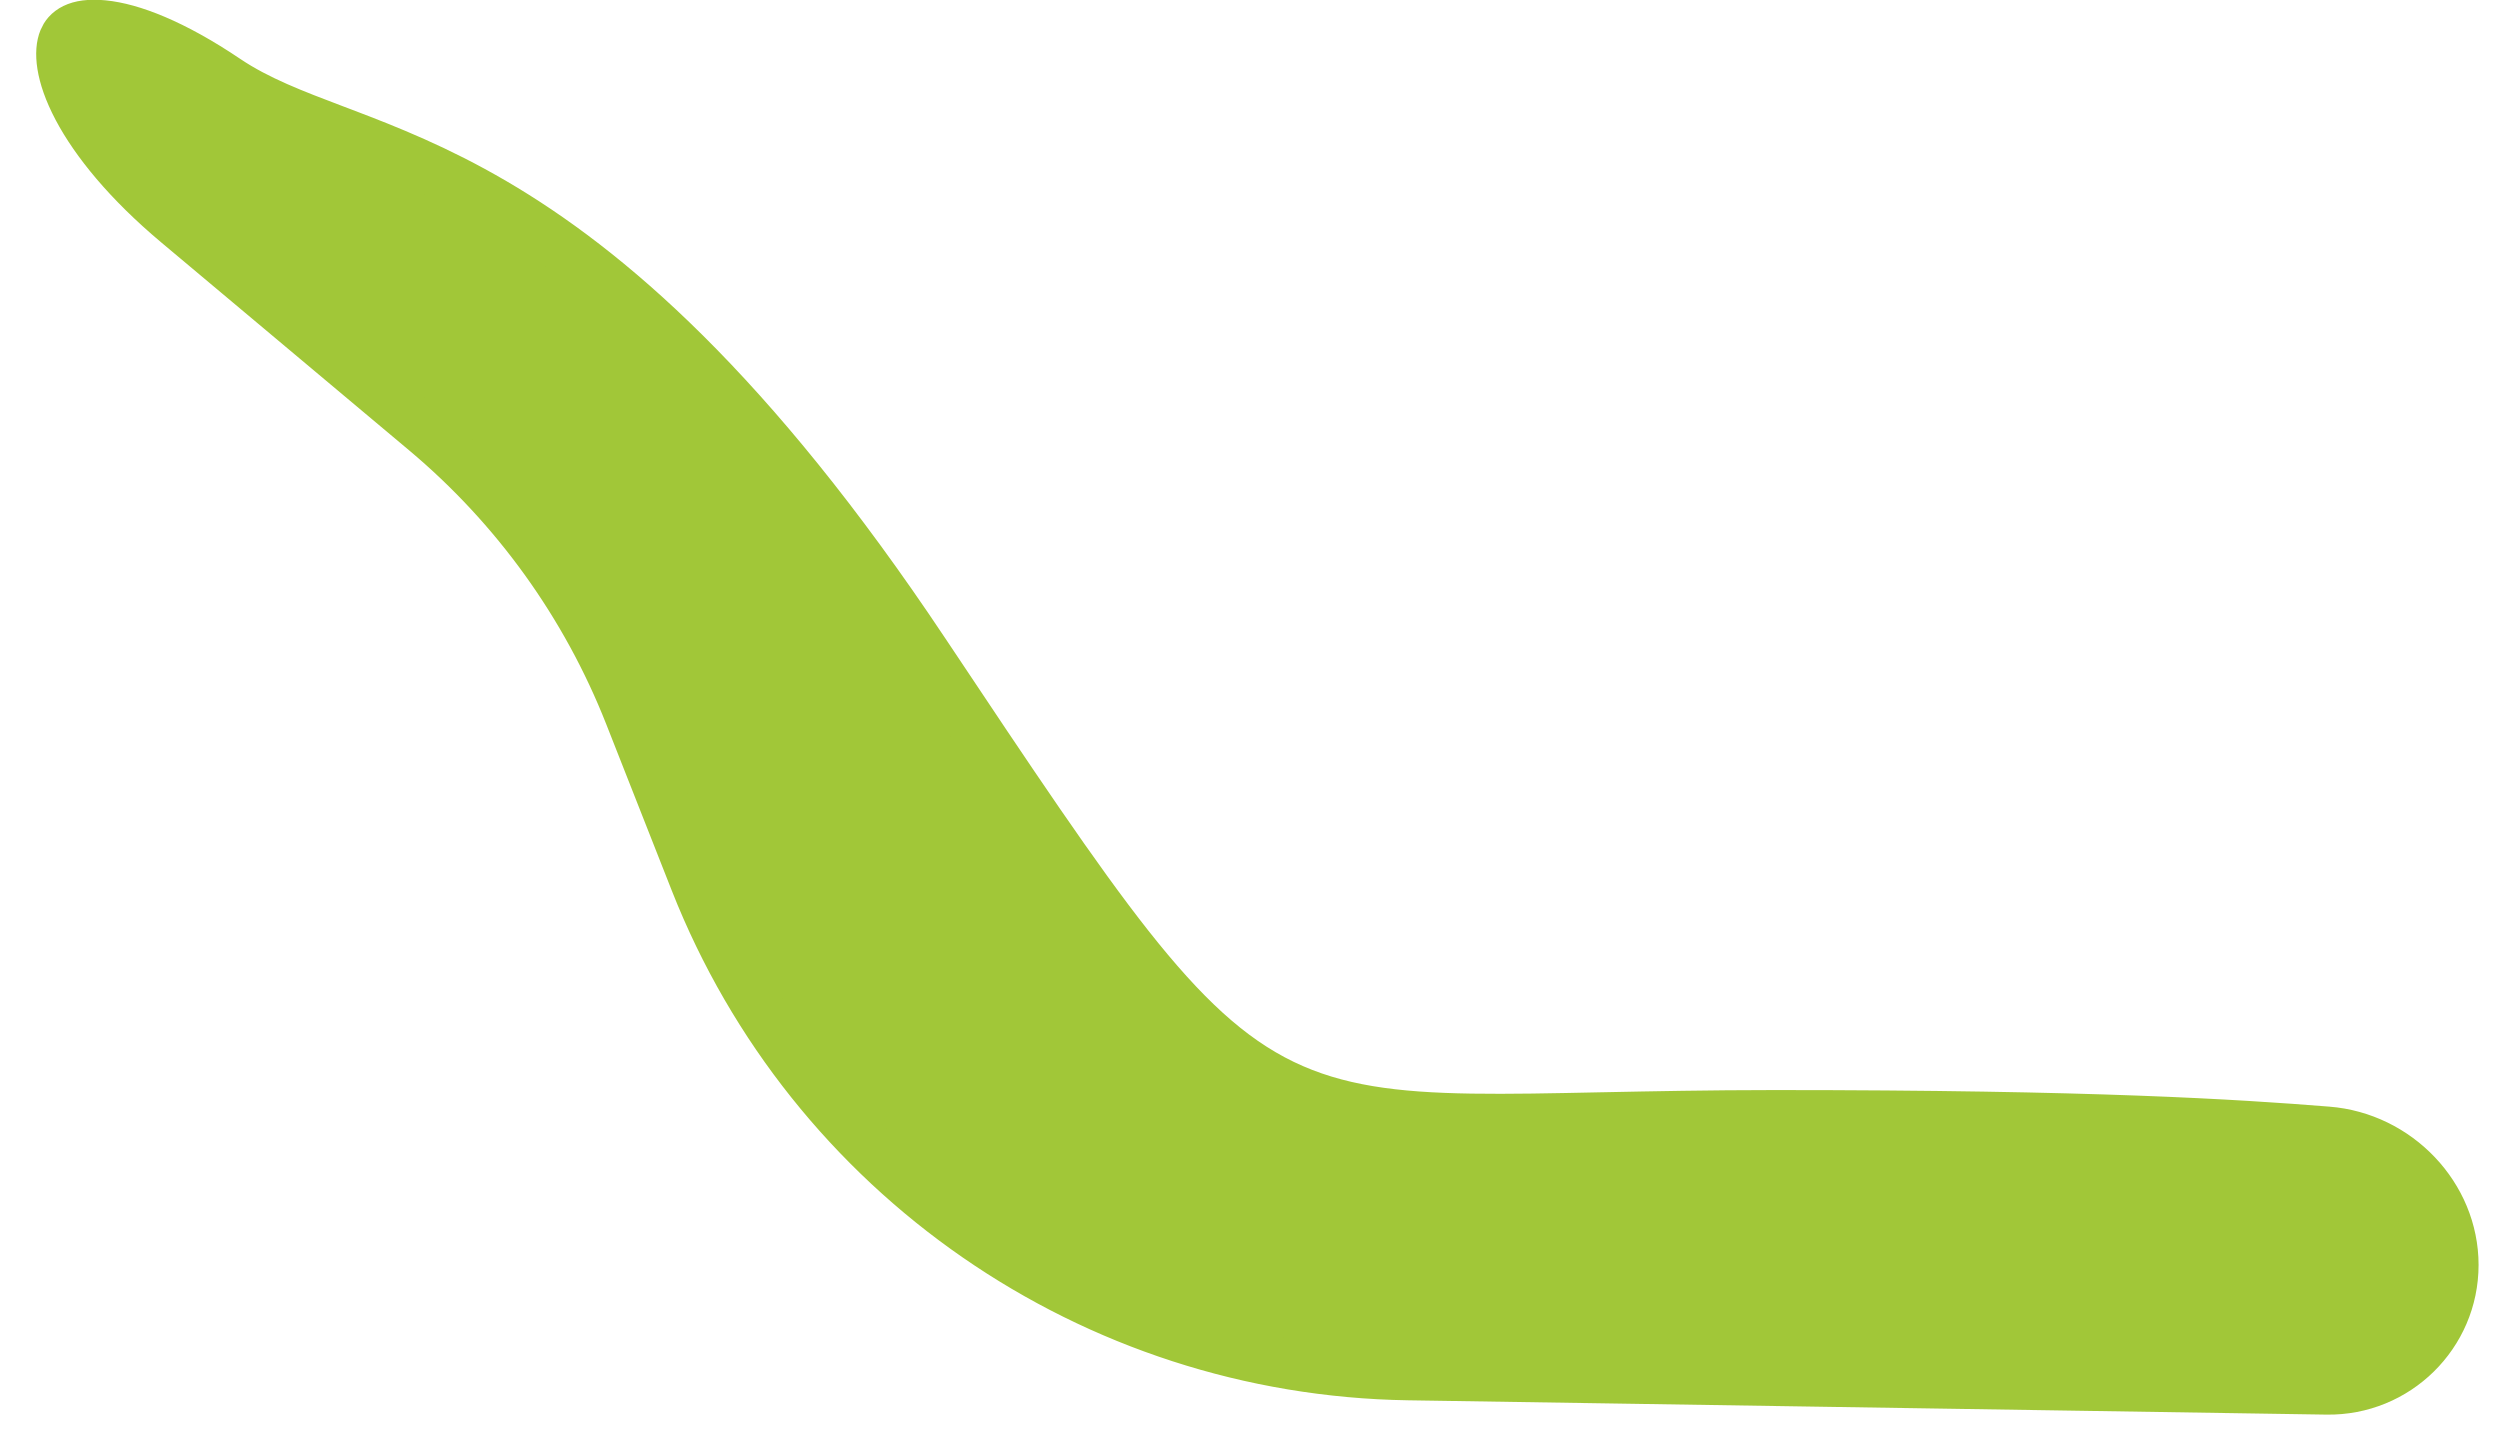 <svg width="62" height="36" viewBox="0 0 62 36" fill="none" xmlns="http://www.w3.org/2000/svg">
<path d="M44.008 27.657C51.937 27.657 55.457 27.886 57.717 28.066C59.453 28.203 60.845 29.661 60.845 31.37C60.845 33.094 59.43 34.485 57.705 34.459L34.928 34.104C27.097 33.982 20.112 29.147 17.241 21.86L15.614 17.729C14.537 14.996 12.794 12.575 10.544 10.688L4.398 5.533C3.169 4.502 2.37 3.512 1.932 2.685C1.48 1.83 1.467 1.259 1.582 0.982C1.66 0.792 1.879 0.563 2.558 0.629C3.252 0.697 4.282 1.082 5.619 1.984C6.385 2.5 7.3 2.846 8.274 3.215C8.357 3.246 8.441 3.278 8.525 3.31C9.614 3.724 10.844 4.211 12.246 5.031C15.041 6.666 18.584 9.666 22.91 16.155L22.929 16.183C25.096 19.433 26.666 21.788 27.996 23.474C29.334 25.168 30.476 26.249 31.81 26.894C33.143 27.539 34.6 27.716 36.486 27.745C37.428 27.76 38.497 27.738 39.726 27.712L39.735 27.712C40.971 27.687 42.378 27.658 44.008 27.657Z" fill="#A1C738" stroke="#A1C738" stroke-width="1.247"/>
</svg>

